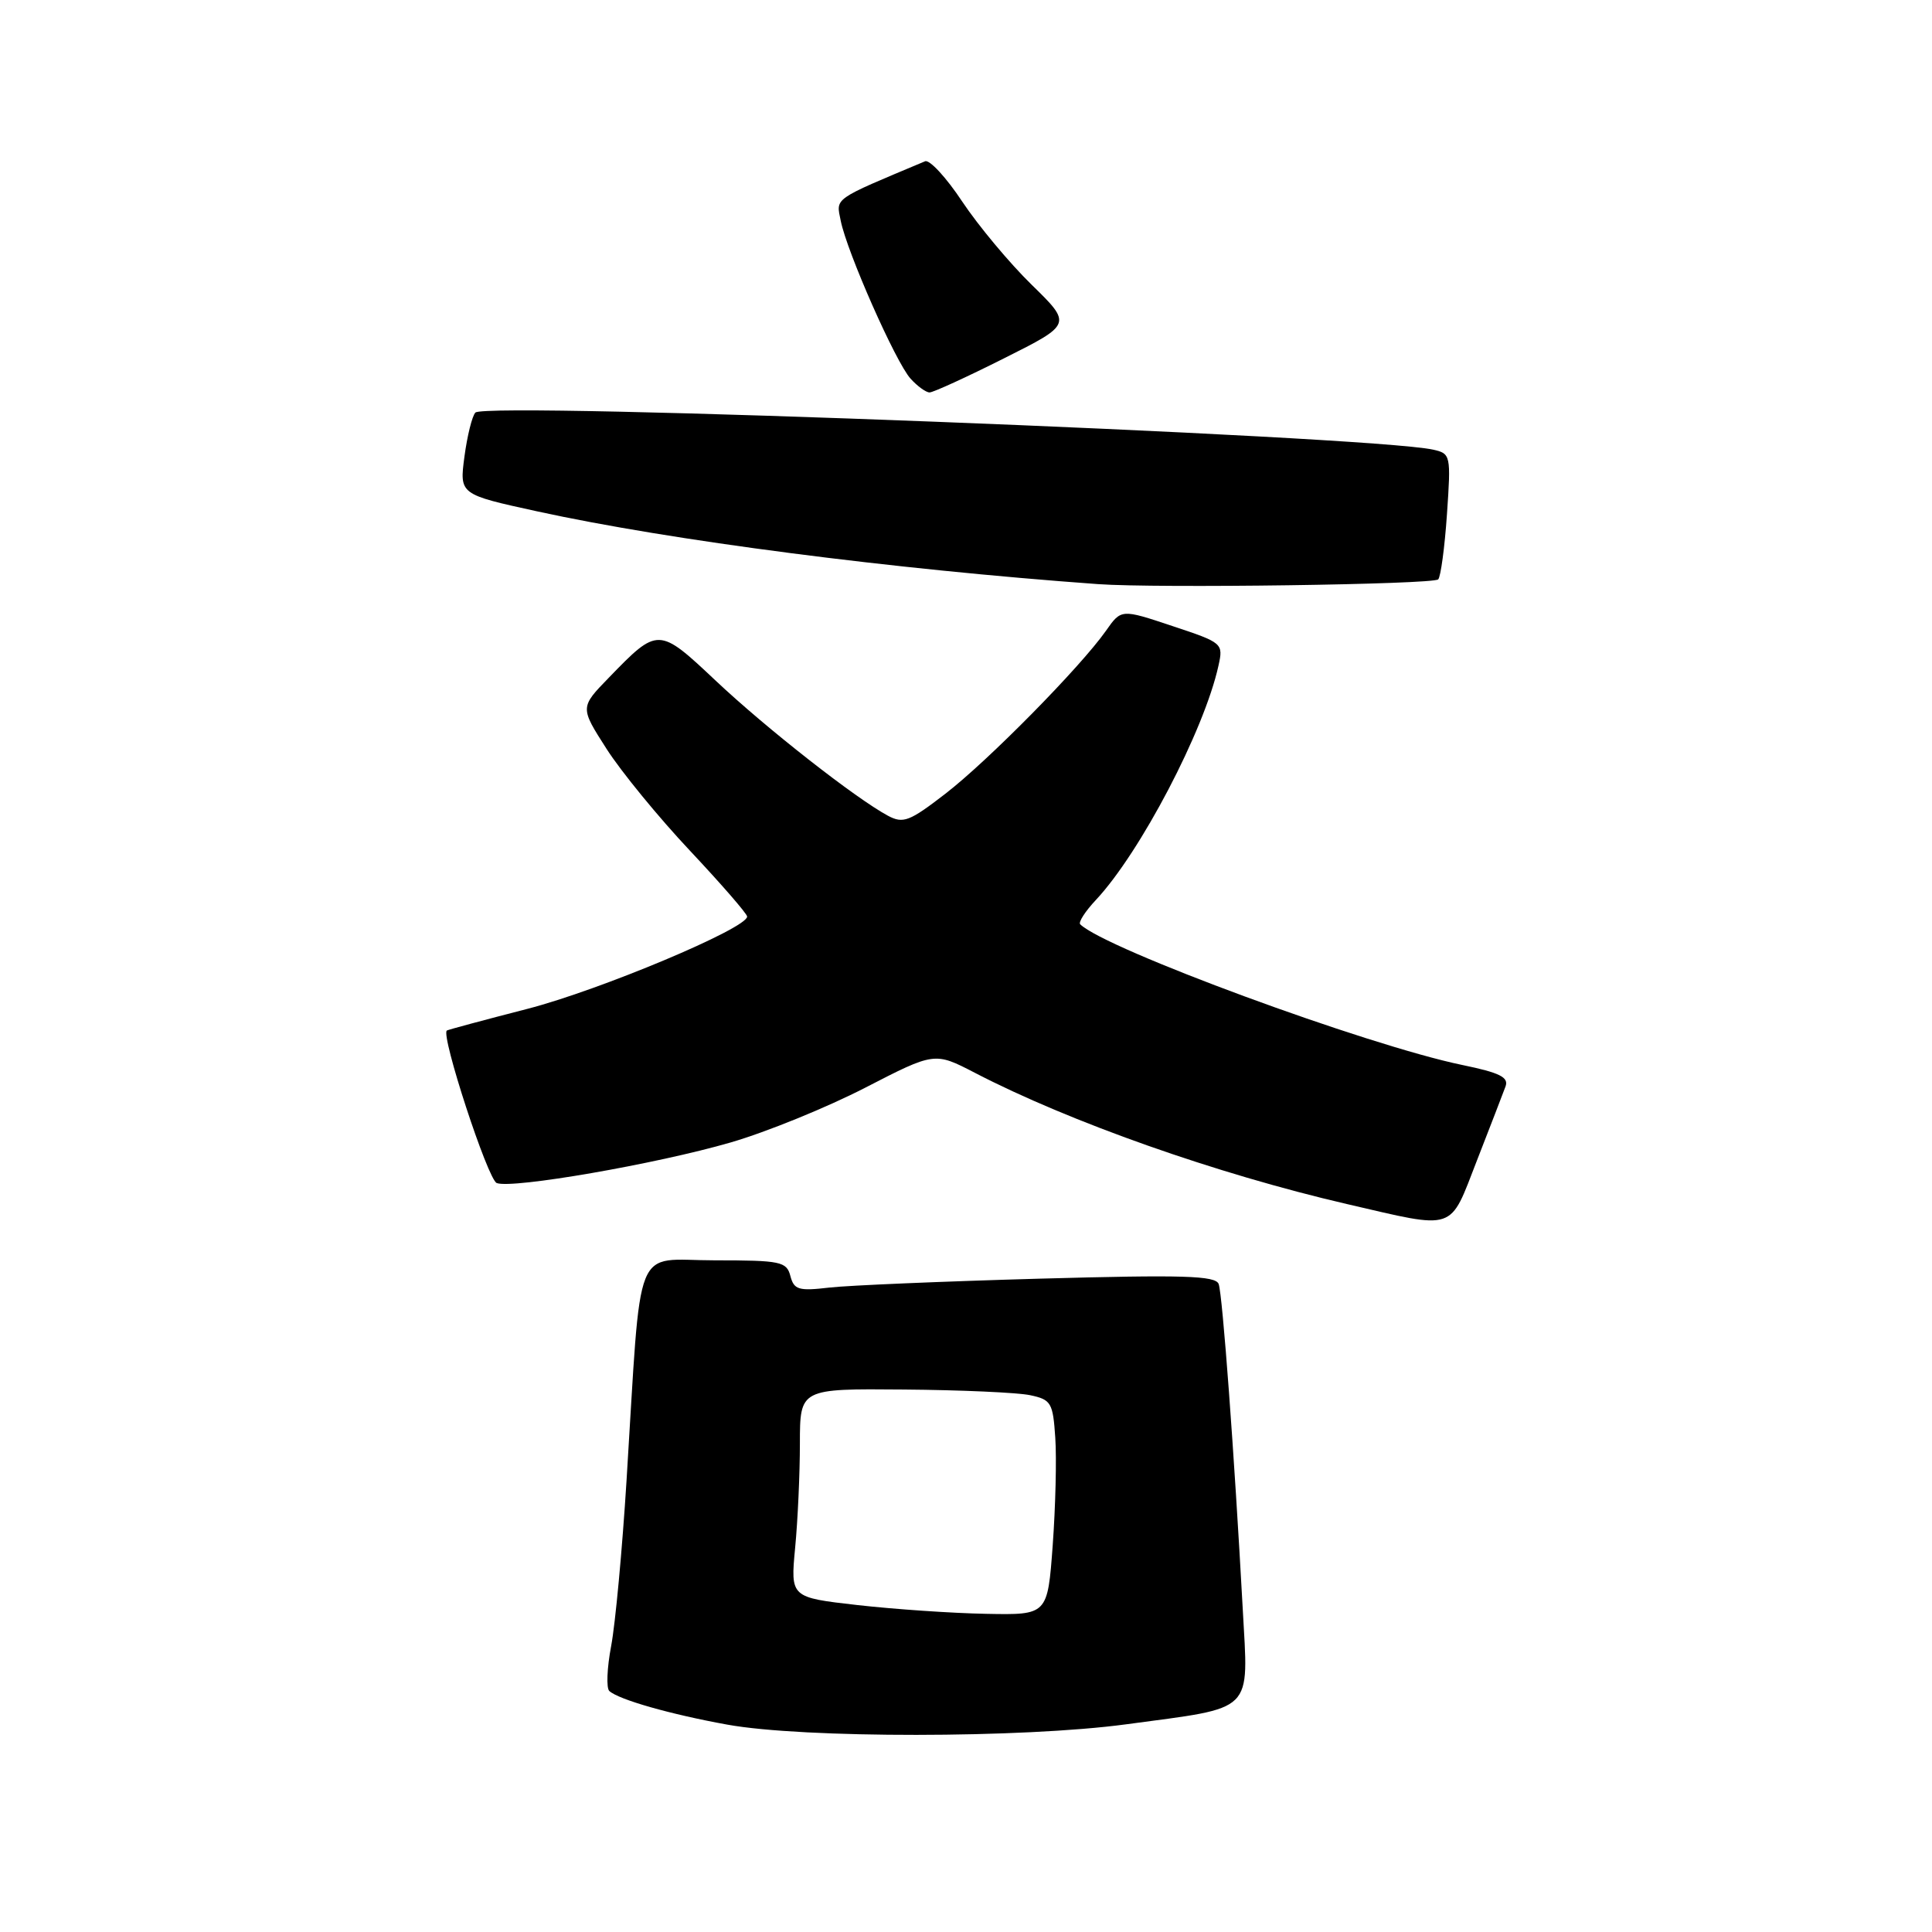 <?xml version="1.0" encoding="UTF-8" standalone="no"?>
<!DOCTYPE svg PUBLIC "-//W3C//DTD SVG 1.1//EN" "http://www.w3.org/Graphics/SVG/1.1/DTD/svg11.dtd" >
<svg xmlns="http://www.w3.org/2000/svg" xmlns:xlink="http://www.w3.org/1999/xlink" version="1.1" viewBox="0 0 256 256">
 <g >
 <path fill="currentColor"
d=" M 149.22 228.48 C 166.43 226.16 165.42 227.16 164.67 213.20 C 163.55 192.64 161.99 171.54 161.48 170.14 C 161.07 169.03 156.83 168.90 137.74 169.43 C 124.96 169.79 112.42 170.32 109.89 170.61 C 105.82 171.09 105.21 170.90 104.73 169.08 C 104.23 167.16 103.46 167.00 94.67 167.00 C 83.78 167.00 85.04 163.83 83.02 196.17 C 82.45 205.34 81.53 215.21 80.98 218.11 C 80.43 221.01 80.32 223.69 80.74 224.07 C 82.00 225.21 88.80 227.15 96.36 228.52 C 106.42 230.35 135.51 230.33 149.22 228.48 Z  M 195.71 153.75 C 197.48 149.21 199.18 144.81 199.49 143.96 C 199.94 142.74 198.72 142.14 193.78 141.12 C 181.13 138.51 146.38 125.71 143.13 122.47 C 142.87 122.20 143.80 120.75 145.22 119.24 C 151.09 112.97 159.57 96.77 161.45 88.22 C 162.11 85.24 162.03 85.17 155.34 82.95 C 148.57 80.69 148.57 80.69 146.54 83.59 C 143.14 88.41 130.93 100.81 125.26 105.18 C 120.52 108.84 119.68 109.17 117.66 108.09 C 113.39 105.80 101.52 96.50 94.82 90.18 C 87.27 83.07 87.19 83.07 80.68 89.79 C 76.85 93.73 76.85 93.73 80.36 99.21 C 82.28 102.22 87.27 108.31 91.43 112.73 C 95.59 117.16 99.00 121.08 99.00 121.45 C 99.00 123.01 79.46 131.21 69.88 133.68 C 64.17 135.15 59.37 136.44 59.21 136.55 C 58.37 137.12 64.64 156.31 65.82 156.76 C 67.87 157.55 86.96 154.24 96.82 151.38 C 101.54 150.01 109.55 146.75 114.62 144.14 C 123.84 139.39 123.84 139.39 129.17 142.15 C 141.69 148.65 161.23 155.55 178.46 159.54 C 193.08 162.92 192.00 163.28 195.71 153.75 Z  M 190.57 76.77 C 190.90 76.43 191.43 72.54 191.73 68.13 C 192.27 60.29 192.22 60.10 189.89 59.58 C 181.42 57.73 64.37 53.19 62.99 54.67 C 62.56 55.12 61.91 57.75 61.54 60.51 C 60.88 65.51 60.88 65.51 71.19 67.76 C 88.91 71.63 118.15 75.42 145.50 77.40 C 153.30 77.96 189.88 77.45 190.57 76.77 Z  M 133.04 47.48 C 142.05 42.96 142.05 42.96 136.70 37.73 C 133.75 34.85 129.62 29.89 127.50 26.71 C 125.39 23.52 123.17 21.12 122.58 21.37 C 110.24 26.55 110.78 26.17 111.40 29.25 C 112.23 33.40 118.68 47.99 120.65 50.17 C 121.56 51.18 122.70 52.00 123.17 52.00 C 123.65 52.00 128.09 49.97 133.04 47.48 Z  M 113.62 212.68 C 104.74 211.67 104.74 211.67 105.36 205.09 C 105.71 201.46 105.99 195.24 105.99 191.25 C 106.00 184.00 106.00 184.00 119.75 184.12 C 127.31 184.18 134.85 184.52 136.50 184.87 C 139.29 185.46 139.52 185.87 139.83 190.51 C 140.02 193.25 139.86 199.66 139.49 204.75 C 138.81 214.00 138.81 214.00 130.66 213.84 C 126.17 213.76 118.50 213.23 113.62 212.68 Z "/>
</g>
</svg>